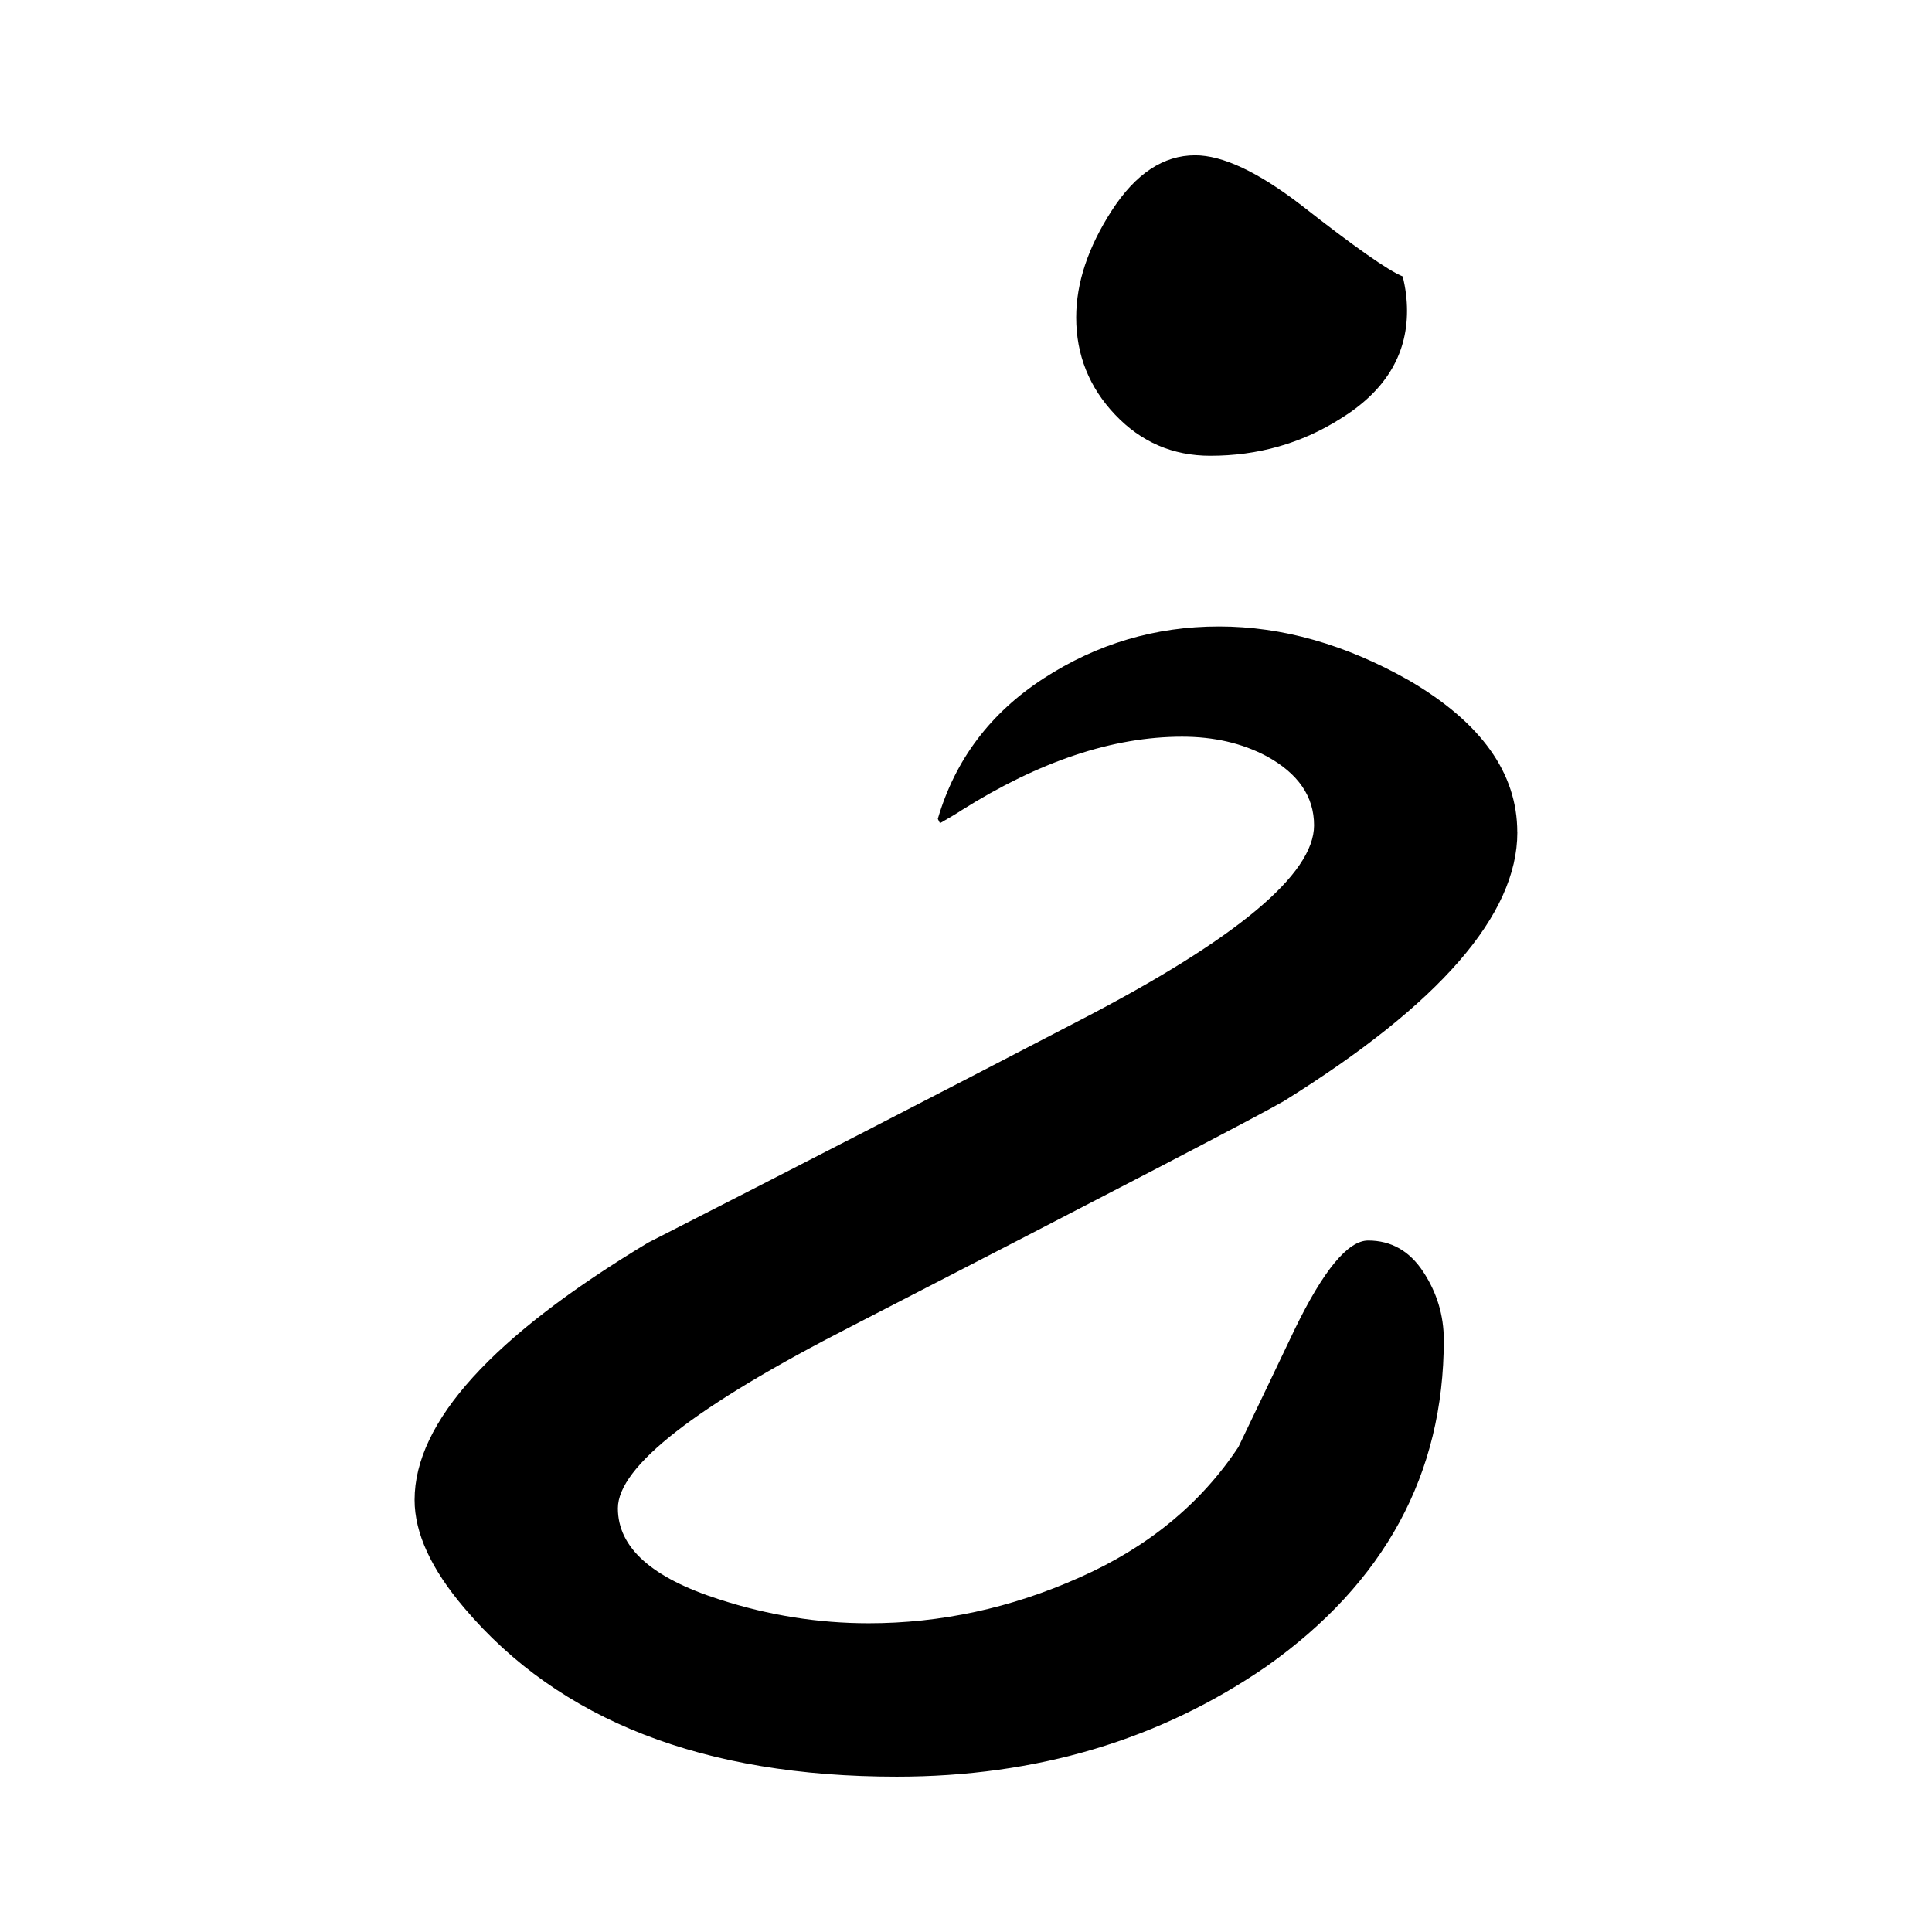 <!-- Generated by IcoMoon.io -->
<svg version="1.1" xmlns="http://www.w3.org/2000/svg" width="32" height="32" viewBox="0 0 32 32">
<title>preguntas</title>
<path d="M23.305 5.149c0 0.74-0.37 1.337-1.11 1.791-0.645 0.406-1.361 0.609-2.149 0.609-0.621 0-1.146-0.227-1.576-0.68s-0.645-0.991-0.645-1.611c0-0.573 0.197-1.164 0.591-1.773s0.854-0.913 1.379-0.913c0.454 0 1.039 0.274 1.755 0.824 0.883 0.692 1.444 1.086 1.683 1.182 0.048 0.191 0.072 0.382 0.072 0.573zM25.132 13.786c0 1.367-1.289 2.847-3.868 4.452-0.454 0.263-2.841 1.504-7.162 3.73-2.578 1.319-3.868 2.322-3.868 3.014 0 0.651 0.561 1.152 1.683 1.51 0.812 0.263 1.635 0.394 2.471 0.394 1.194 0 2.358-0.251 3.492-0.758 1.134-0.501 2.011-1.224 2.632-2.161 0.31-0.645 0.621-1.295 0.931-1.946 0.478-0.985 0.884-1.474 1.218-1.474 0.382 0 0.686 0.173 0.913 0.519s0.34 0.722 0.34 1.128c0 2.22-0.979 4.023-2.937 5.407-1.767 1.218-3.808 1.826-6.124 1.826-3.199 0-5.586-0.931-7.162-2.793-0.549-0.645-0.824-1.241-0.824-1.791 0-1.289 1.289-2.71 3.868-4.261 2.387-1.217 4.775-2.447 7.162-3.689 2.578-1.337 3.868-2.411 3.868-3.223 0-0.477-0.262-0.859-0.788-1.146-0.406-0.215-0.871-0.322-1.397-0.322-1.146 0-2.363 0.406-3.653 1.218-0.072 0.048-0.191 0.119-0.358 0.215l-0.036-0.072c0.287-0.979 0.871-1.755 1.755-2.328s1.85-0.859 2.901-0.859 2.101 0.299 3.151 0.895c1.194 0.698 1.791 1.534 1.791 2.513z"></path>
</svg>
